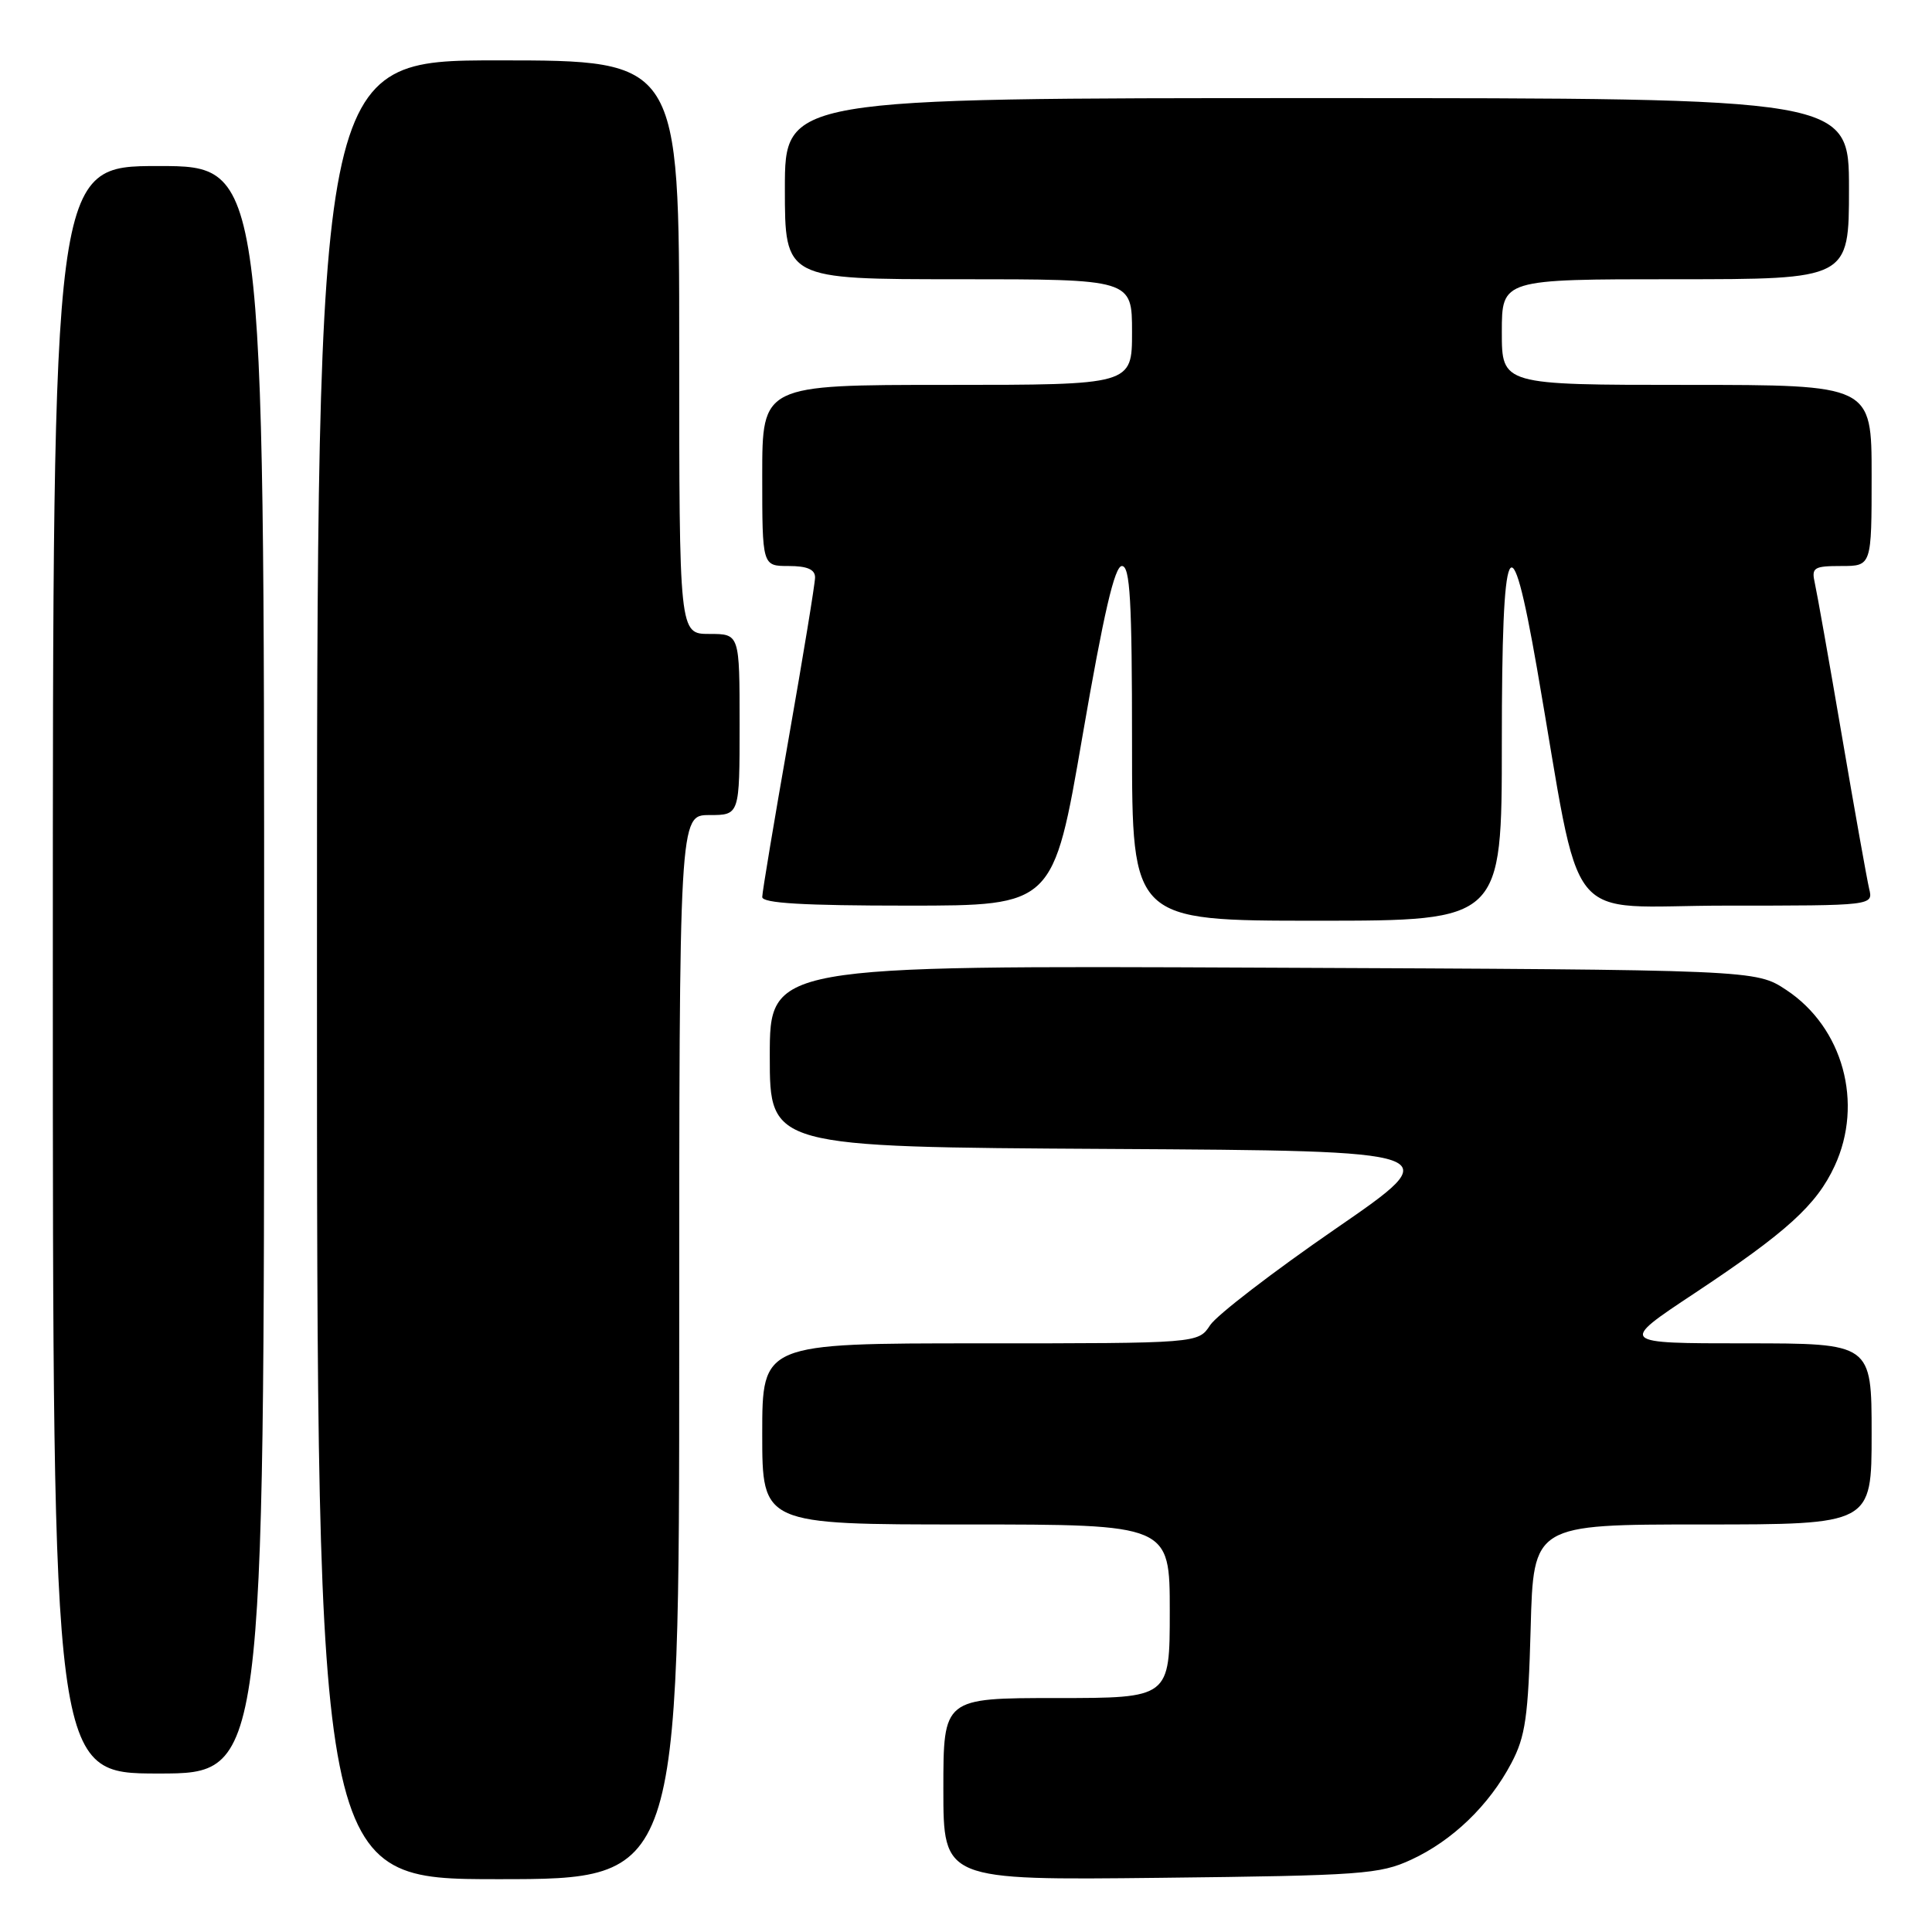 <?xml version="1.0" encoding="UTF-8" standalone="no"?>
<!DOCTYPE svg PUBLIC "-//W3C//DTD SVG 1.1//EN" "http://www.w3.org/Graphics/SVG/1.1/DTD/svg11.dtd" >
<svg xmlns="http://www.w3.org/2000/svg" xmlns:xlink="http://www.w3.org/1999/xlink" version="1.1" viewBox="0 0 256 256">
 <g >
 <path fill="currentColor"
d=" M 90.00 178.50 C 90.00 108.00 90.00 108.00 94.00 108.00 C 98.00 108.00 98.00 108.00 98.00 96.00 C 98.00 84.00 98.00 84.00 94.00 84.00 C 90.00 84.00 90.00 84.00 90.00 46.00 C 90.00 8.00 90.00 8.00 66.00 8.00 C 42.00 8.00 42.00 8.00 42.00 128.50 C 42.00 249.00 42.00 249.00 66.00 249.00 C 90.00 249.00 90.00 249.00 90.00 178.50 Z  M 187.01 246.41 C 192.46 243.89 197.32 239.21 200.26 233.63 C 202.13 230.10 202.50 227.51 202.82 215.75 C 203.19 202.00 203.19 202.00 225.60 202.00 C 248.00 202.00 248.00 202.00 248.00 190.00 C 248.00 178.00 248.00 178.00 231.26 178.00 C 214.52 178.00 214.52 178.00 224.51 171.38 C 236.75 163.26 240.70 159.68 243.10 154.50 C 246.96 146.18 244.21 136.15 236.70 131.18 C 232.65 128.50 232.65 128.50 167.32 128.22 C 102.00 127.93 102.00 127.93 102.00 139.96 C 102.00 151.98 102.00 151.98 146.98 152.24 C 191.96 152.50 191.96 152.50 176.94 162.84 C 168.68 168.53 161.22 174.27 160.35 175.59 C 158.77 178.00 158.77 178.00 129.88 178.00 C 101.00 178.00 101.00 178.00 101.00 190.00 C 101.00 202.00 101.00 202.00 128.00 202.00 C 155.00 202.00 155.00 202.00 155.00 213.50 C 155.00 225.00 155.00 225.00 140.00 225.00 C 125.00 225.00 125.00 225.00 125.00 237.07 C 125.00 249.14 125.00 249.14 153.75 248.82 C 180.42 248.52 182.83 248.35 187.01 246.41 Z  M 35.00 128.50 C 35.00 22.00 35.00 22.00 21.00 22.00 C 7.00 22.00 7.00 22.00 7.00 128.50 C 7.00 235.00 7.00 235.00 21.00 235.00 C 35.00 235.00 35.00 235.00 35.00 128.50 Z  M 199.00 98.42 C 199.00 70.68 200.13 68.29 203.66 88.57 C 209.80 123.83 206.74 120.00 228.70 120.00 C 248.22 120.00 248.22 120.00 247.67 117.75 C 247.38 116.51 245.75 107.40 244.06 97.50 C 242.37 87.60 240.75 78.49 240.47 77.25 C 240.01 75.21 240.33 75.00 243.98 75.00 C 248.00 75.00 248.00 75.00 248.00 63.00 C 248.00 51.00 248.00 51.00 223.50 51.00 C 199.00 51.00 199.00 51.00 199.00 44.00 C 199.00 37.00 199.00 37.00 222.00 37.00 C 245.00 37.00 245.00 37.00 245.00 25.00 C 245.00 13.00 245.00 13.00 174.50 13.00 C 104.00 13.00 104.00 13.00 104.00 25.00 C 104.00 37.00 104.00 37.00 127.00 37.00 C 150.00 37.00 150.00 37.00 150.00 44.00 C 150.00 51.00 150.00 51.00 125.50 51.00 C 101.00 51.00 101.00 51.00 101.00 63.00 C 101.00 75.00 101.00 75.00 104.50 75.00 C 106.95 75.00 108.00 75.45 108.00 76.51 C 108.00 77.33 106.42 86.94 104.50 97.86 C 102.58 108.78 101.00 118.23 101.00 118.86 C 101.00 119.68 106.47 120.00 120.29 120.00 C 139.57 120.00 139.57 120.00 143.44 97.50 C 146.24 81.29 147.69 75.00 148.66 75.00 C 149.74 75.00 150.00 79.52 150.00 98.50 C 150.00 122.00 150.00 122.00 174.50 122.00 C 199.00 122.00 199.00 122.00 199.00 98.42 Z "/>
</g>
</svg>
